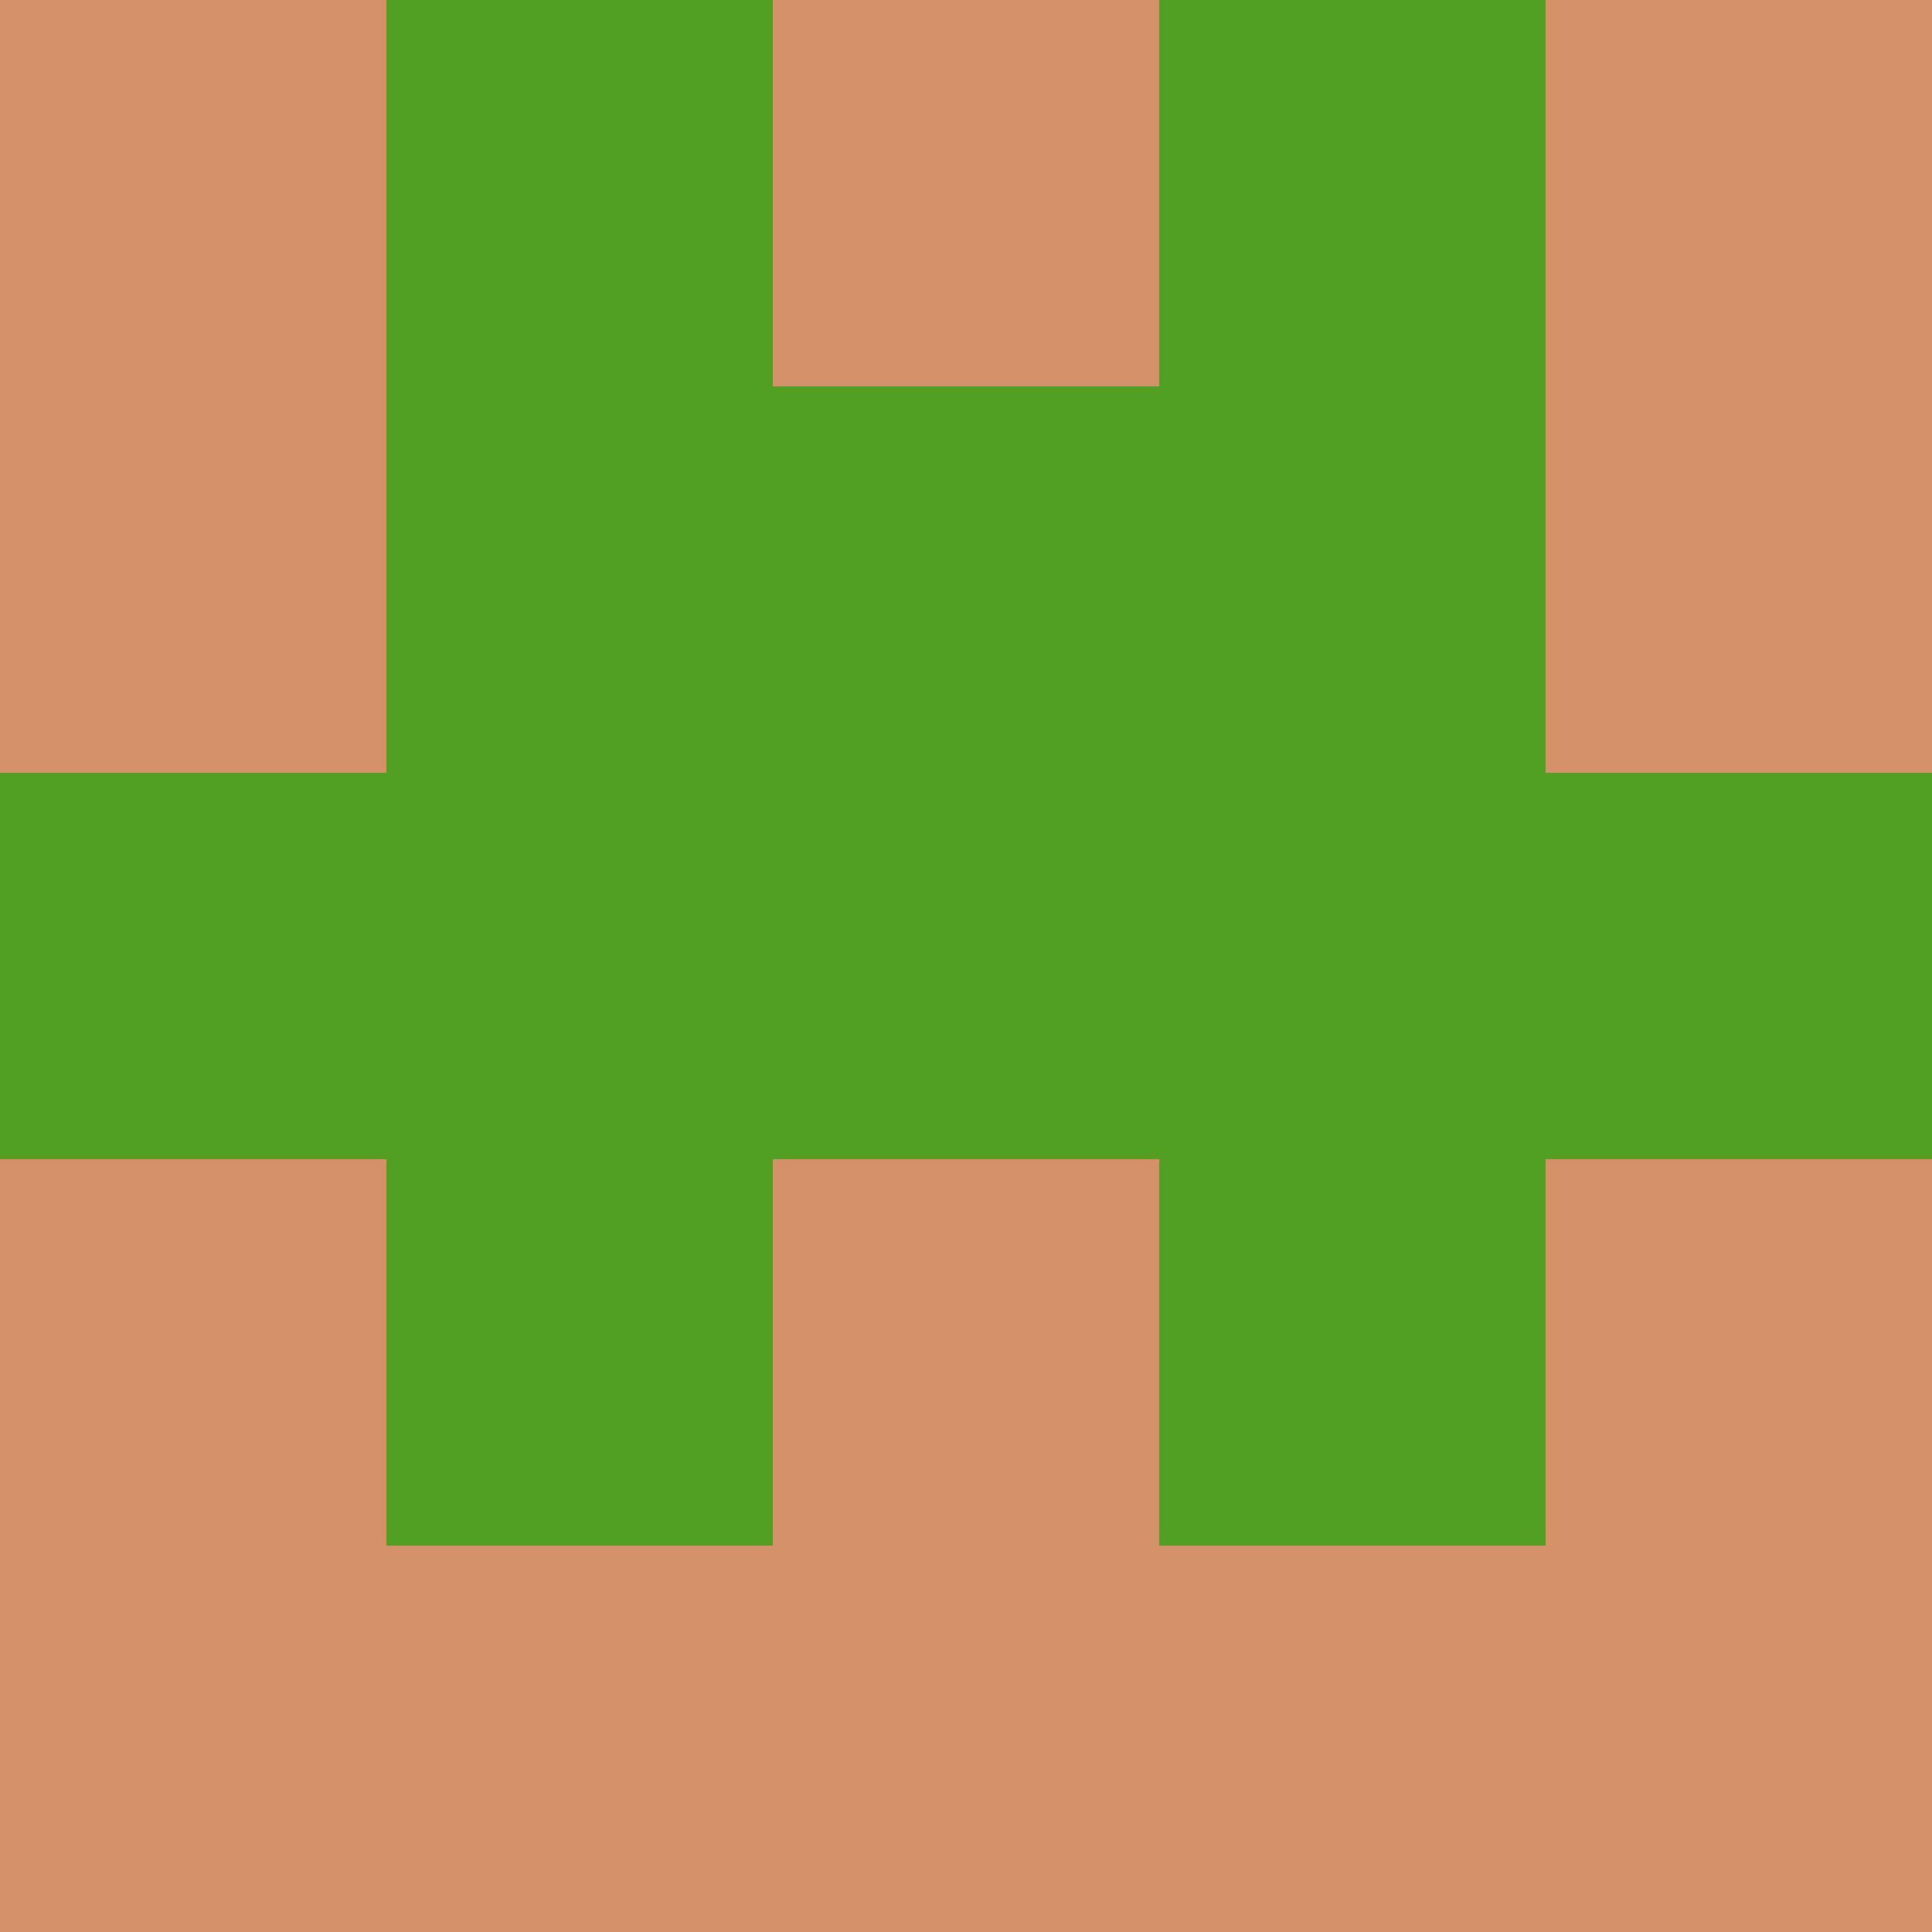 <?xml version="1.0" encoding="utf-8"?>
<!DOCTYPE svg PUBLIC "-//W3C//DTD SVG 20010904//EN"
        "http://www.w3.org/TR/2001/REC-SVG-20010904/DTD/svg10.dtd">

<svg width="400" height="400" viewBox="0 0 5 5"
    xmlns="http://www.w3.org/2000/svg"
    xmlns:xlink="http://www.w3.org/1999/xlink">
            <rect x="0" y="0" width="1" height="1" fill="#D49169" />
        <rect x="0" y="1" width="1" height="1" fill="#D49169" />
        <rect x="0" y="2" width="1" height="1" fill="#51A022" />
        <rect x="0" y="3" width="1" height="1" fill="#D49169" />
        <rect x="0" y="4" width="1" height="1" fill="#D49169" />
                <rect x="1" y="0" width="1" height="1" fill="#51A022" />
        <rect x="1" y="1" width="1" height="1" fill="#51A022" />
        <rect x="1" y="2" width="1" height="1" fill="#51A022" />
        <rect x="1" y="3" width="1" height="1" fill="#51A022" />
        <rect x="1" y="4" width="1" height="1" fill="#D49169" />
                <rect x="2" y="0" width="1" height="1" fill="#D49169" />
        <rect x="2" y="1" width="1" height="1" fill="#51A022" />
        <rect x="2" y="2" width="1" height="1" fill="#51A022" />
        <rect x="2" y="3" width="1" height="1" fill="#D49169" />
        <rect x="2" y="4" width="1" height="1" fill="#D49169" />
                <rect x="3" y="0" width="1" height="1" fill="#51A022" />
        <rect x="3" y="1" width="1" height="1" fill="#51A022" />
        <rect x="3" y="2" width="1" height="1" fill="#51A022" />
        <rect x="3" y="3" width="1" height="1" fill="#51A022" />
        <rect x="3" y="4" width="1" height="1" fill="#D49169" />
                <rect x="4" y="0" width="1" height="1" fill="#D49169" />
        <rect x="4" y="1" width="1" height="1" fill="#D49169" />
        <rect x="4" y="2" width="1" height="1" fill="#51A022" />
        <rect x="4" y="3" width="1" height="1" fill="#D49169" />
        <rect x="4" y="4" width="1" height="1" fill="#D49169" />
        
</svg>


